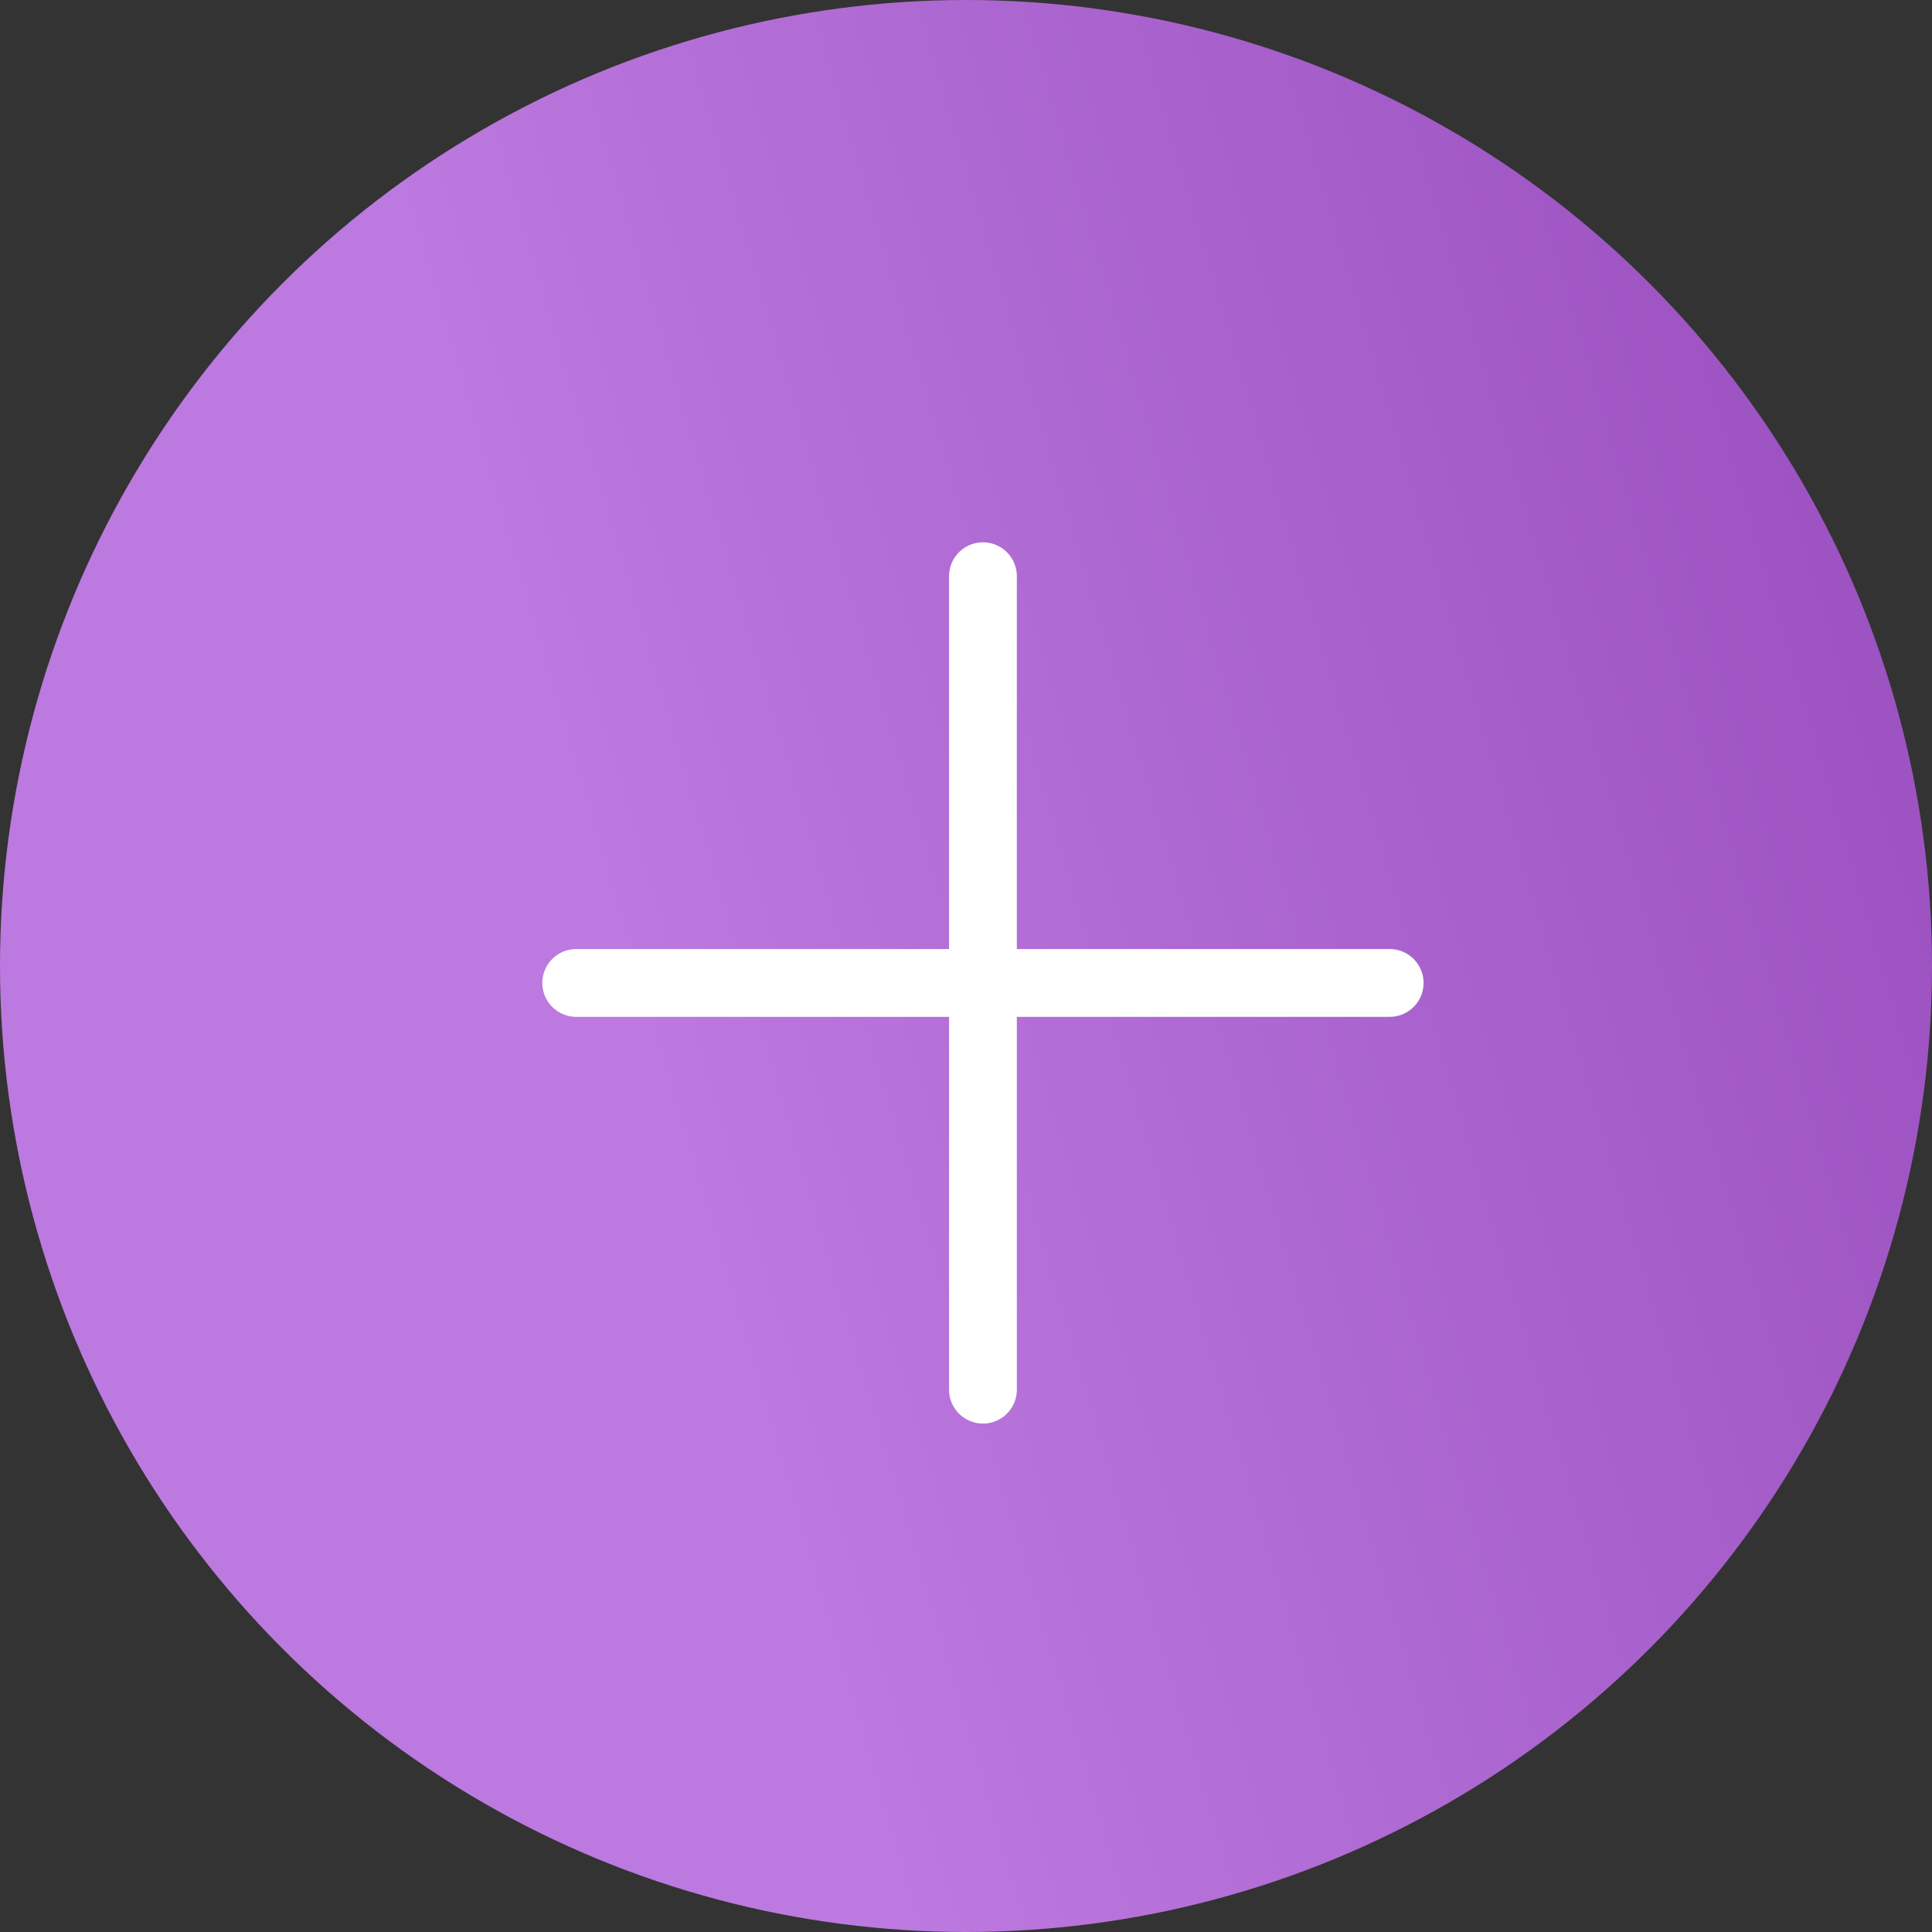 <svg xmlns="http://www.w3.org/2000/svg" width="57" height="57" viewBox="0 0 57 57">
    <rect x="0" y="0" width="57" height="57" fill="#333333" stroke="none"/>
    <defs>
        <linearGradient id="a" x1="33.31%" y1="53.542%" y2="33.819%">
            <stop offset="0%" stop-color="#BC79DF"/>
            <stop offset="100%" stop-color="#9B51C0"/>
        </linearGradient>
    </defs>
    <g fill="none" fill-rule="evenodd">
        <circle cx="28.5" cy="28.5" r="28.5" fill="url(#a)"/>
        <g stroke="#FFF" stroke-linecap="round" stroke-linejoin="round" stroke-width="2">
            <path d="M29 17v24M17 29h24"/>
        </g>
    </g>
</svg>
